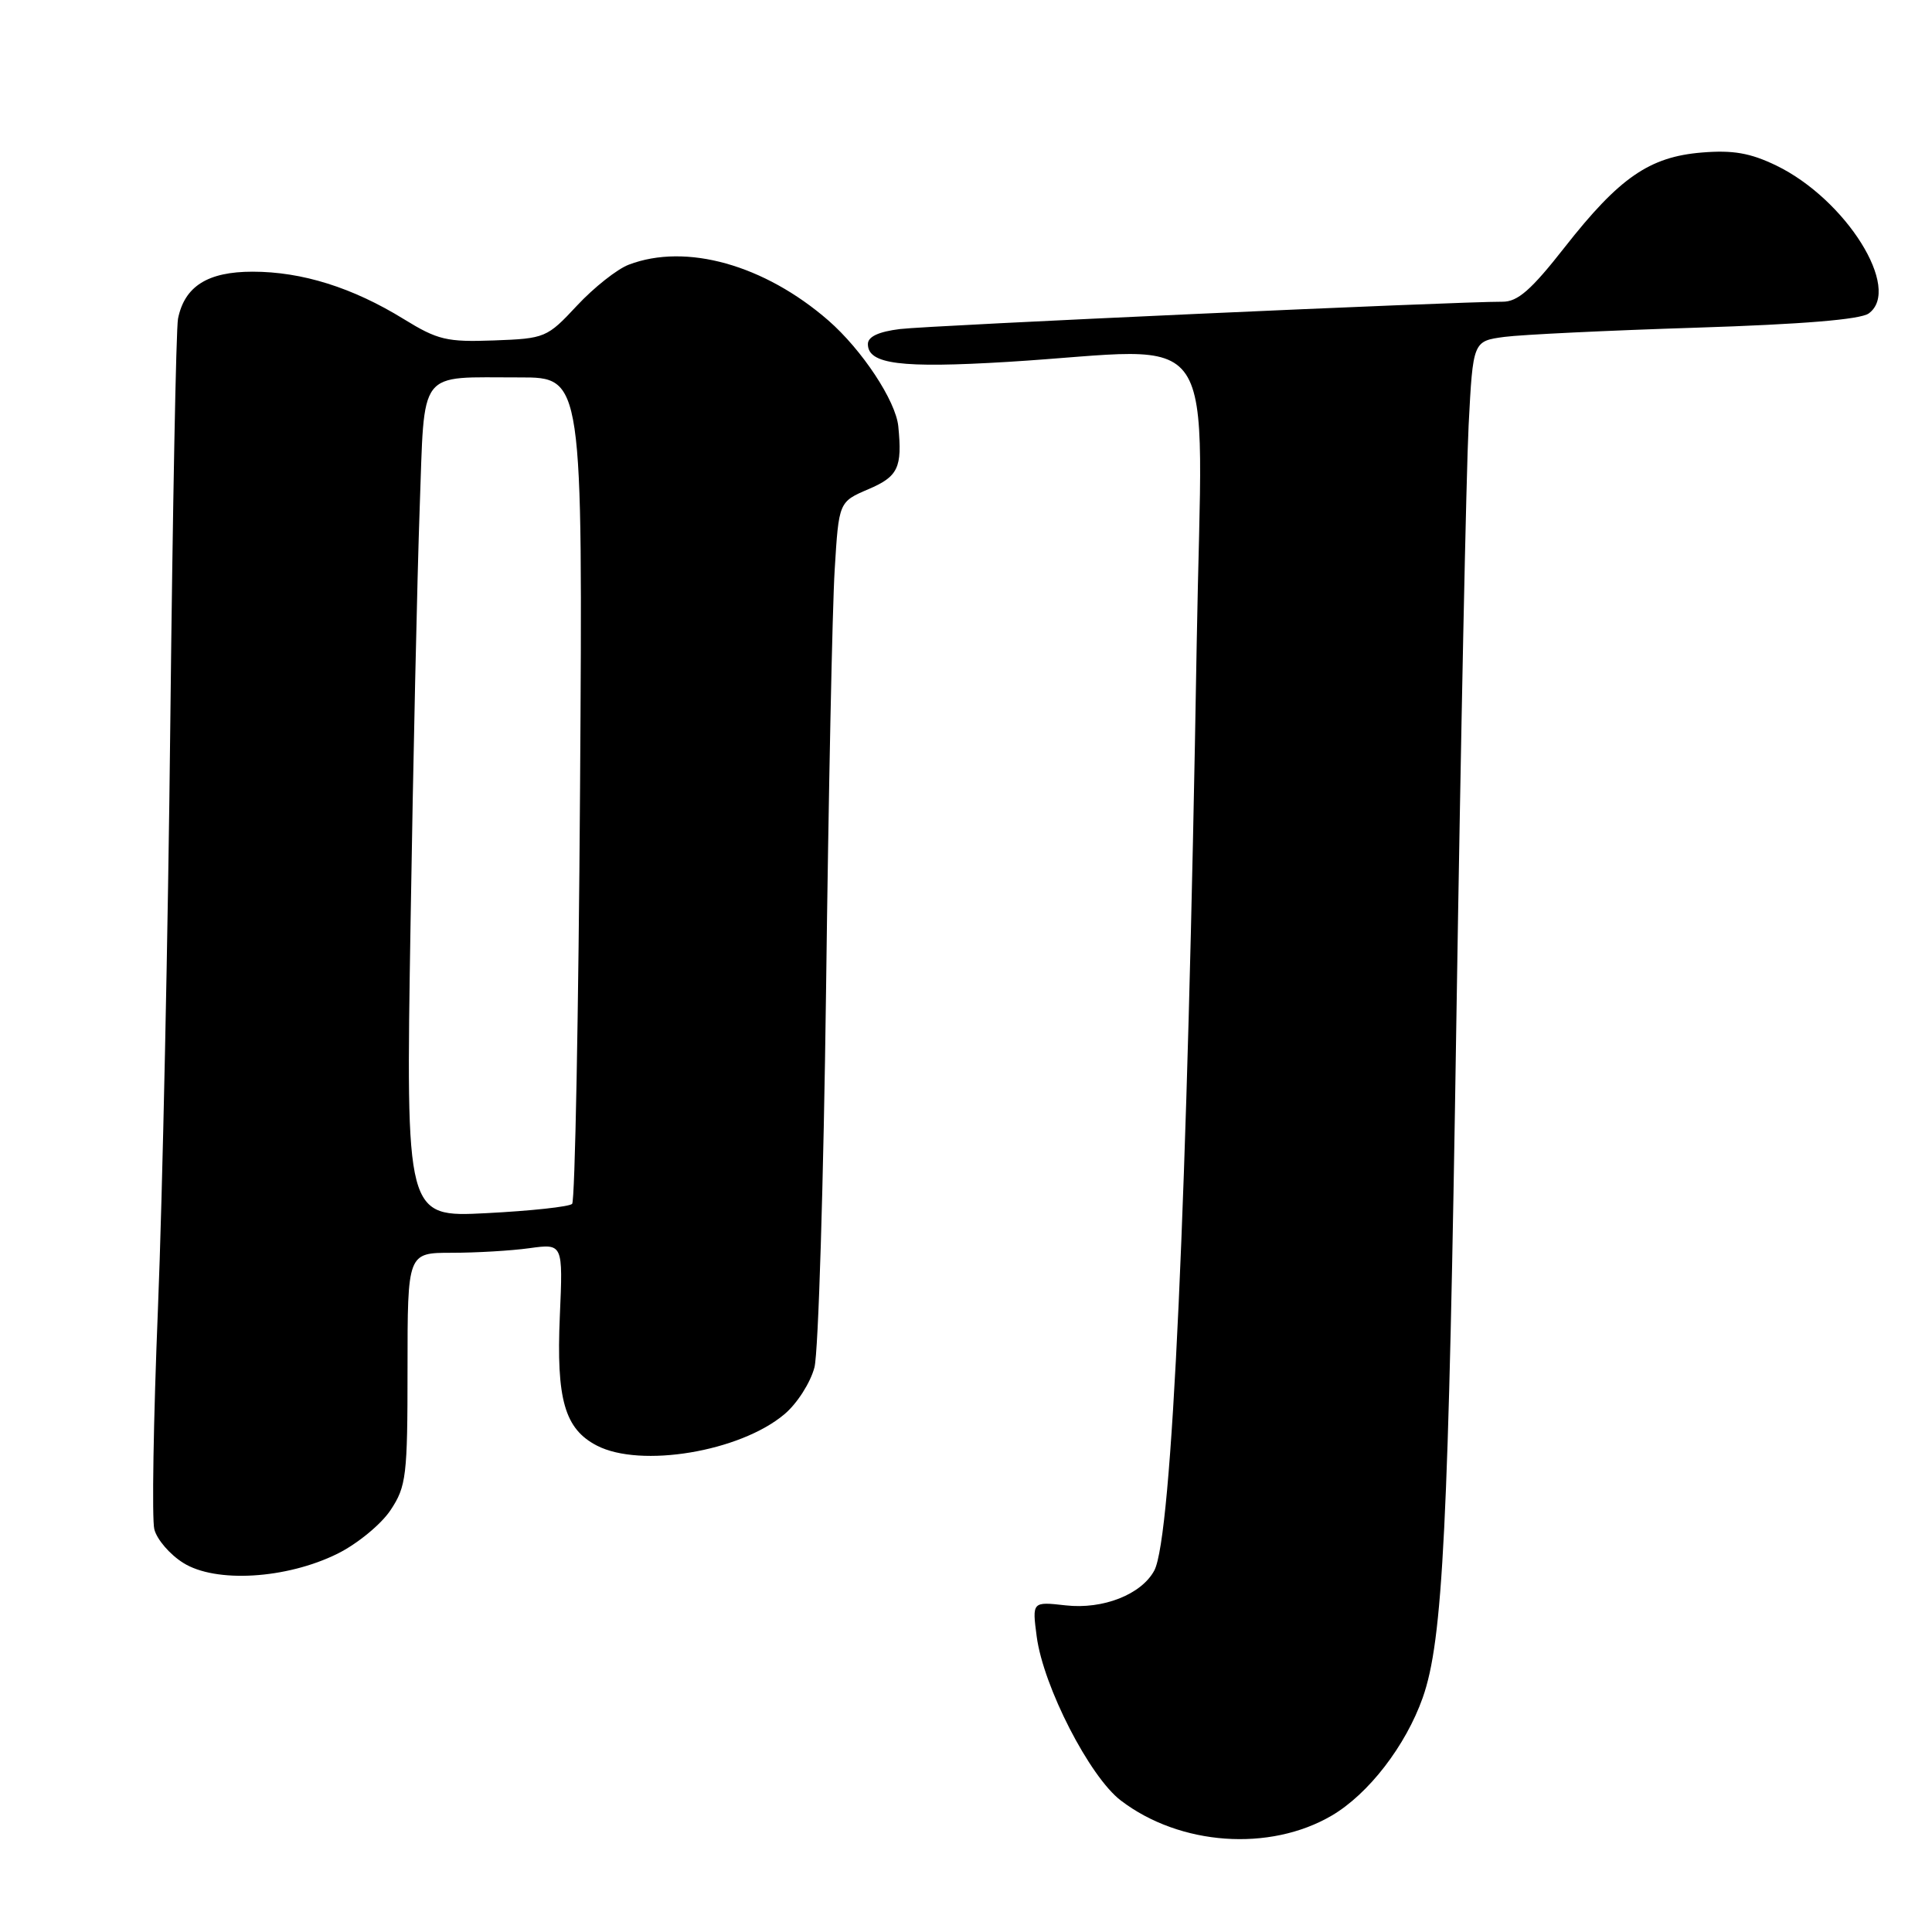 <?xml version="1.0" encoding="UTF-8" standalone="no"?>
<!DOCTYPE svg PUBLIC "-//W3C//DTD SVG 1.1//EN" "http://www.w3.org/Graphics/SVG/1.1/DTD/svg11.dtd" >
<svg xmlns="http://www.w3.org/2000/svg" xmlns:xlink="http://www.w3.org/1999/xlink" version="1.1" viewBox="0 0 256 256">
 <g >
 <path fill="currentColor"
d=" M 176.47 240.57 C 181.34 237.71 186.26 231.33 188.52 224.95 C 191.20 217.34 191.94 202.53 192.98 135.00 C 193.56 97.88 194.29 62.48 194.60 56.35 C 195.18 45.20 195.18 45.20 199.34 44.64 C 201.63 44.34 213.05 43.79 224.73 43.42 C 238.81 42.97 246.52 42.34 247.62 41.53 C 252.05 38.30 244.60 26.41 235.36 21.93 C 231.92 20.27 229.63 19.87 225.50 20.21 C 218.55 20.78 214.57 23.54 207.34 32.75 C 202.89 38.43 201.10 40.00 199.08 39.98 C 193.19 39.95 123.16 43.12 119.25 43.60 C 116.42 43.95 115.00 44.61 115.00 45.59 C 115.00 48.26 119.35 48.81 133.55 47.95 C 162.34 46.19 159.30 41.66 158.57 85.25 C 157.34 159.06 155.30 203.71 152.95 208.10 C 151.25 211.27 146.16 213.28 141.21 212.72 C 136.76 212.22 136.76 212.22 137.37 216.86 C 138.25 223.48 144.38 235.43 148.52 238.58 C 156.34 244.55 168.23 245.40 176.47 240.57 Z  M 44.73 205.87 C 47.35 204.57 50.51 201.97 51.75 200.10 C 53.84 196.95 54.00 195.60 54.00 181.35 C 54.00 166.00 54.00 166.00 59.86 166.00 C 63.08 166.00 67.72 165.73 70.16 165.39 C 74.60 164.78 74.60 164.78 74.18 174.40 C 73.70 185.42 74.82 189.34 79.09 191.55 C 84.89 194.55 98.06 192.35 103.93 187.40 C 105.61 186.00 107.39 183.21 107.92 181.18 C 108.44 179.15 109.13 156.57 109.46 131.00 C 109.78 105.42 110.29 80.45 110.60 75.50 C 111.15 66.50 111.15 66.50 115.07 64.82 C 119.01 63.14 119.57 61.96 119.03 56.50 C 118.70 53.12 114.23 46.36 109.76 42.46 C 101.28 35.09 90.91 32.18 83.32 35.07 C 81.78 35.65 78.69 38.10 76.46 40.49 C 72.49 44.75 72.24 44.86 65.45 45.11 C 59.20 45.34 58.00 45.05 53.50 42.28 C 46.72 38.10 40.02 36.00 33.47 36.00 C 27.52 36.00 24.46 37.93 23.59 42.22 C 23.33 43.48 22.88 67.45 22.57 95.50 C 22.27 123.55 21.53 158.59 20.93 173.36 C 20.33 188.13 20.11 201.31 20.45 202.64 C 20.78 203.97 22.50 205.98 24.28 207.09 C 28.56 209.79 37.95 209.23 44.73 205.87 Z  M 54.40 122.40 C 54.74 101.00 55.29 76.23 55.61 67.34 C 56.30 48.58 55.19 50.04 68.86 50.01 C 77.22 50.00 77.22 50.00 76.86 104.42 C 76.66 134.35 76.19 159.14 75.81 159.52 C 75.43 159.90 70.32 160.45 64.45 160.75 C 53.77 161.30 53.77 161.30 54.40 122.40 Z "/>
</g>
</svg>